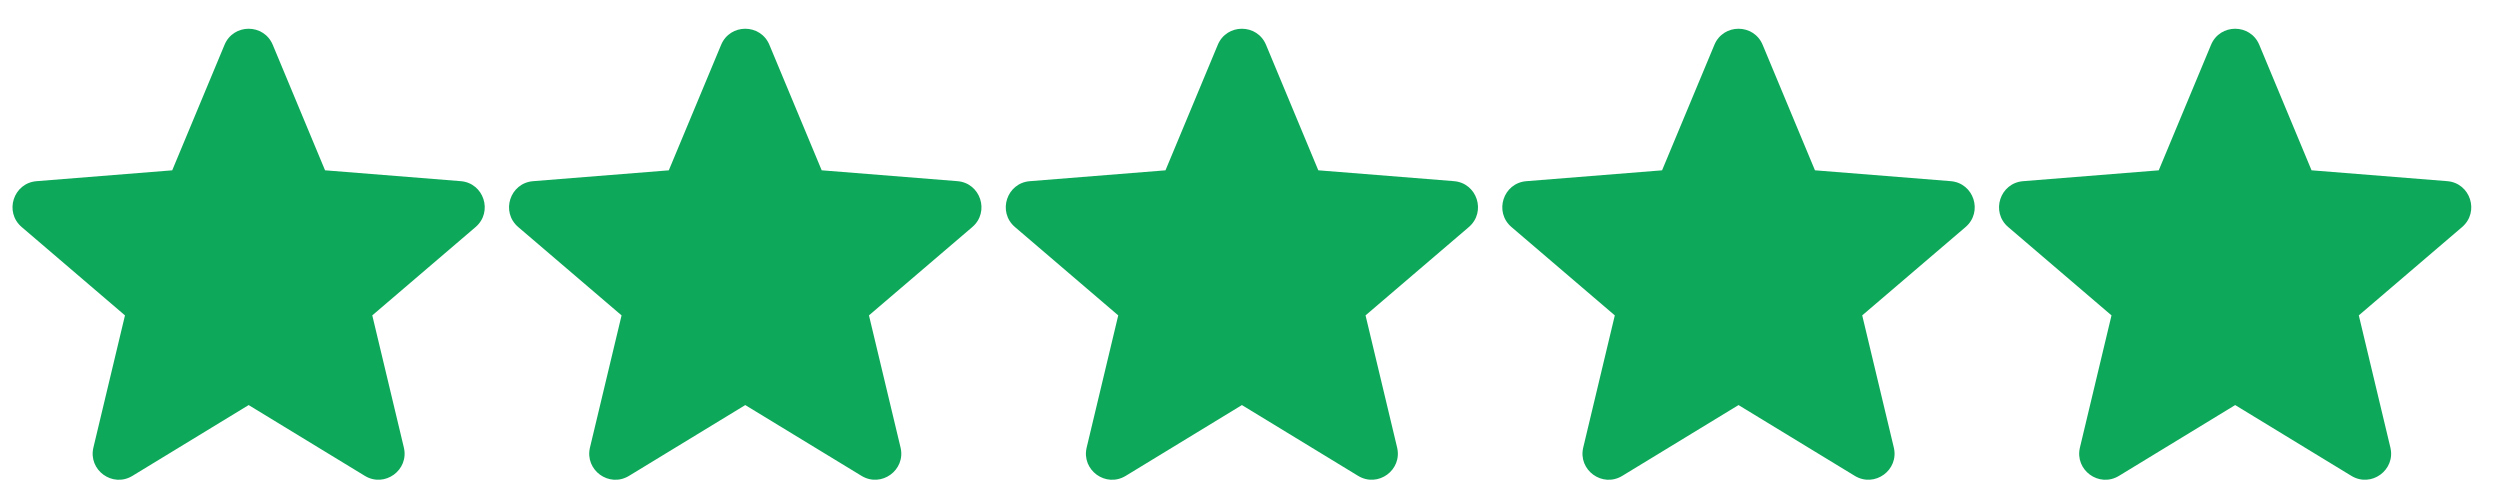 <svg width="115" height="23" viewBox="0 0 115 23" fill="none" xmlns="http://www.w3.org/2000/svg">
<g clip-path="url(#clip0_3_672)">
<path d="M10.328 2.062C10.738 1.076 12.136 1.076 12.547 2.062L14.952 7.834L21.191 8.333C22.258 8.417 22.689 9.749 21.876 10.445L17.125 14.507L18.577 20.584C18.826 21.623 17.696 22.446 16.782 21.889L11.438 18.633L6.092 21.89C5.178 22.447 4.048 21.625 4.297 20.585L5.749 14.508L0.998 10.444C0.185 9.749 0.616 8.419 1.683 8.334L7.922 7.835L10.328 2.062Z" fill="#0EA85B"/>
</g>
<g clip-path="url(#clip1_3_672)">
<path d="M33.172 2.062C33.583 1.076 34.981 1.076 35.392 2.062L37.798 7.834L44.039 8.333C45.107 8.417 45.539 9.749 44.725 10.445L39.972 14.507L41.425 20.584C41.674 21.623 40.543 22.446 39.629 21.889L34.282 18.633L28.934 21.89C28.02 22.447 26.89 21.625 27.139 20.585L28.592 14.508L23.838 10.444C23.025 9.749 23.456 8.419 24.523 8.334L30.765 7.835L33.172 2.062Z" fill="#0EA85B"/>
</g>
<g clip-path="url(#clip2_3_672)">
<path d="M56.018 2.062C56.428 1.076 57.826 1.076 58.237 2.062L60.642 7.834L66.88 8.333C67.948 8.417 68.379 9.749 67.566 10.445L62.815 14.507L64.267 20.584C64.516 21.623 63.386 22.446 62.472 21.889L57.128 18.633L51.782 21.89C50.868 22.447 49.738 21.625 49.987 20.585L51.439 14.508L46.688 10.444C45.875 9.749 46.306 8.419 47.373 8.334L53.612 7.835L56.018 2.062Z" fill="#0EA85B"/>
</g>
<g clip-path="url(#clip3_3_672)">
<path d="M78.862 2.062C79.272 1.076 80.671 1.076 81.082 2.062L83.488 7.834L89.729 8.333C90.797 8.417 91.229 9.749 90.415 10.445L85.662 14.507L87.115 20.584C87.364 21.623 86.233 22.446 85.319 21.889L79.972 18.633L74.624 21.89C73.71 22.447 72.58 21.625 72.829 20.585L74.281 14.508L69.528 10.444C68.715 9.749 69.146 8.419 70.213 8.334L76.455 7.835L78.862 2.062Z" fill="#0EA85B"/>
</g>
<g clip-path="url(#clip4_3_672)">
<path d="M101.708 2.062C102.118 1.076 103.516 1.076 103.927 2.062L106.331 7.834L112.57 8.333C113.638 8.417 114.069 9.749 113.256 10.445L108.505 14.507L109.957 20.584C110.206 21.623 109.076 22.446 108.162 21.889L102.818 18.633L97.472 21.89C96.558 22.447 95.428 21.625 95.677 20.585L97.129 14.508L92.377 10.444C91.565 9.749 91.996 8.419 93.063 8.334L99.302 7.835L101.708 2.062Z" fill="#0EA85B"/>
</g>
<defs>
<clipPath id="clip0_3_672">
<rect width="22.84" height="22.84" fill="white"/>
</clipPath>
<clipPath id="clip1_3_672">
<rect width="22.85" height="22.84" fill="white" transform="translate(22.84)"/>
</clipPath>
<clipPath id="clip2_3_672">
<rect width="22.84" height="22.84" fill="white" transform="translate(45.69)"/>
</clipPath>
<clipPath id="clip3_3_672">
<rect width="22.85" height="22.84" fill="white" transform="translate(68.53)"/>
</clipPath>
<clipPath id="clip4_3_672">
<rect width="22.84" height="22.84" fill="white" transform="translate(91.38)"/>
</clipPath>
</defs>
</svg>
